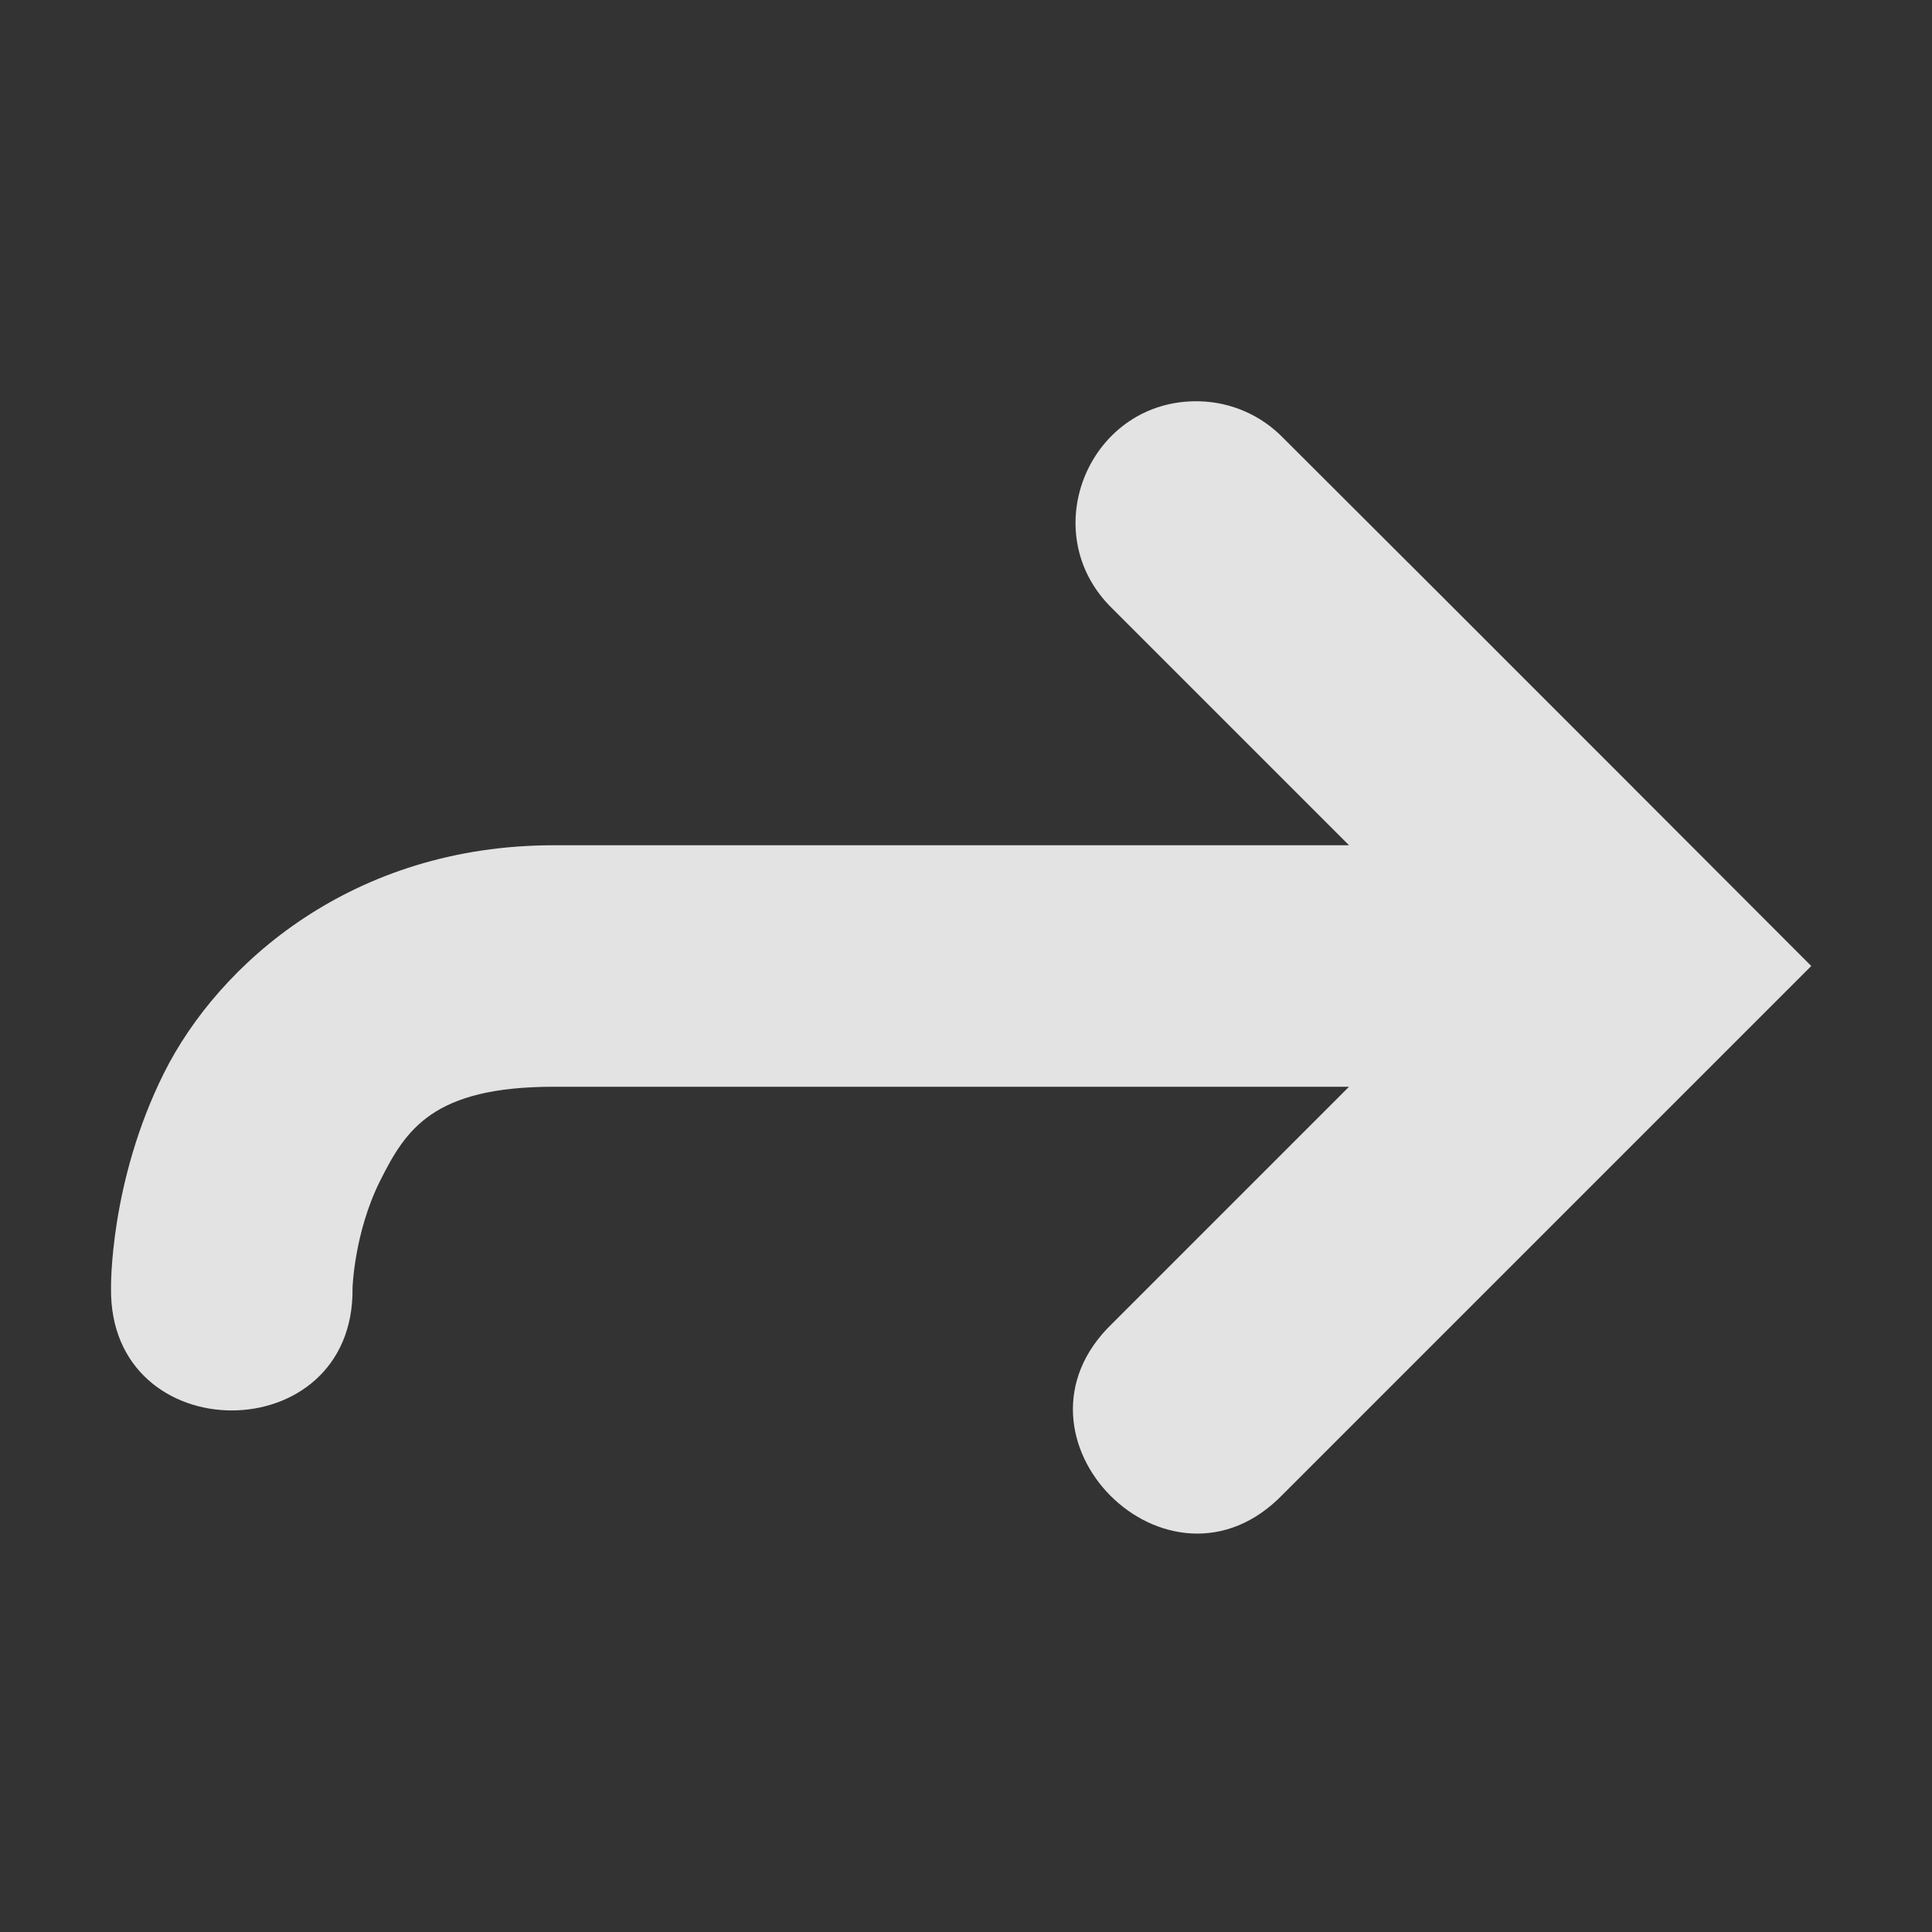 <svg xmlns="http://www.w3.org/2000/svg" xmlns:svg="http://www.w3.org/2000/svg" id="svg2" width="64" height="64" version="1.1" viewBox="0 0 64 64"><rect x="0" y="0" width="64" height="64" fill="#333333" stroke="none"/><g id="layer1" transform="translate(0,16)"><path style="color:#fff;font-style:normal;font-variant:normal;font-weight:400;font-stretch:normal;font-size:medium;line-height:normal;font-family:sans-serif;font-variant-ligatures:none;font-variant-position:normal;font-variant-caps:normal;font-variant-numeric:normal;font-variant-alternates:normal;font-feature-settings:normal;text-indent:0;text-align:start;text-decoration:none;text-decoration-line:none;text-decoration-style:solid;text-decoration-color:#fff;letter-spacing:normal;word-spacing:normal;text-transform:none;direction:ltr;block-progression:tb;writing-mode:lr-tb;baseline-shift:baseline;text-anchor:start;white-space:normal;shape-padding:0;clip-rule:nonzero;display:inline;overflow:visible;visibility:visible;opacity:1;isolation:auto;mix-blend-mode:normal;color-interpolation:sRGB;color-interpolation-filters:linearRGB;solid-color:#fff;solid-opacity:1;fill:#fff;fill-opacity:.863;fill-rule:evenodd;stroke:none;stroke-width:8;stroke-linecap:round;stroke-linejoin:miter;stroke-miterlimit:4;stroke-dasharray:none;stroke-dashoffset:0;stroke-opacity:1;color-rendering:auto;image-rendering:auto;shape-rendering:auto;text-rendering:auto;enable-background:accumulate" id="path17243" d="m 39.755,-2.706 c 1.039,0.031 2.026,0.465 2.75,1.211 C 48.354,4.33 60,16 60,16 60,16 48.367,27.633 42.505,33.495 38.735,37.421 32.922,31.609 36.849,27.839 L 44.688,20 18.344,20 c -4,0 -4.899,1.41 -5.755,3.122 -0.856,1.713 -0.911,3.544 -0.911,3.544 0.076,5.409 -8.077,5.409 -8,0 0,0 -0.055,-3.502 1.755,-7.122 C 7.243,15.924 11.677,12 18.344,12 L 44.688,12 36.849,4.161 c -2.616,-2.543 -0.741,-6.975 2.906,-6.867 z"/></g></svg>

